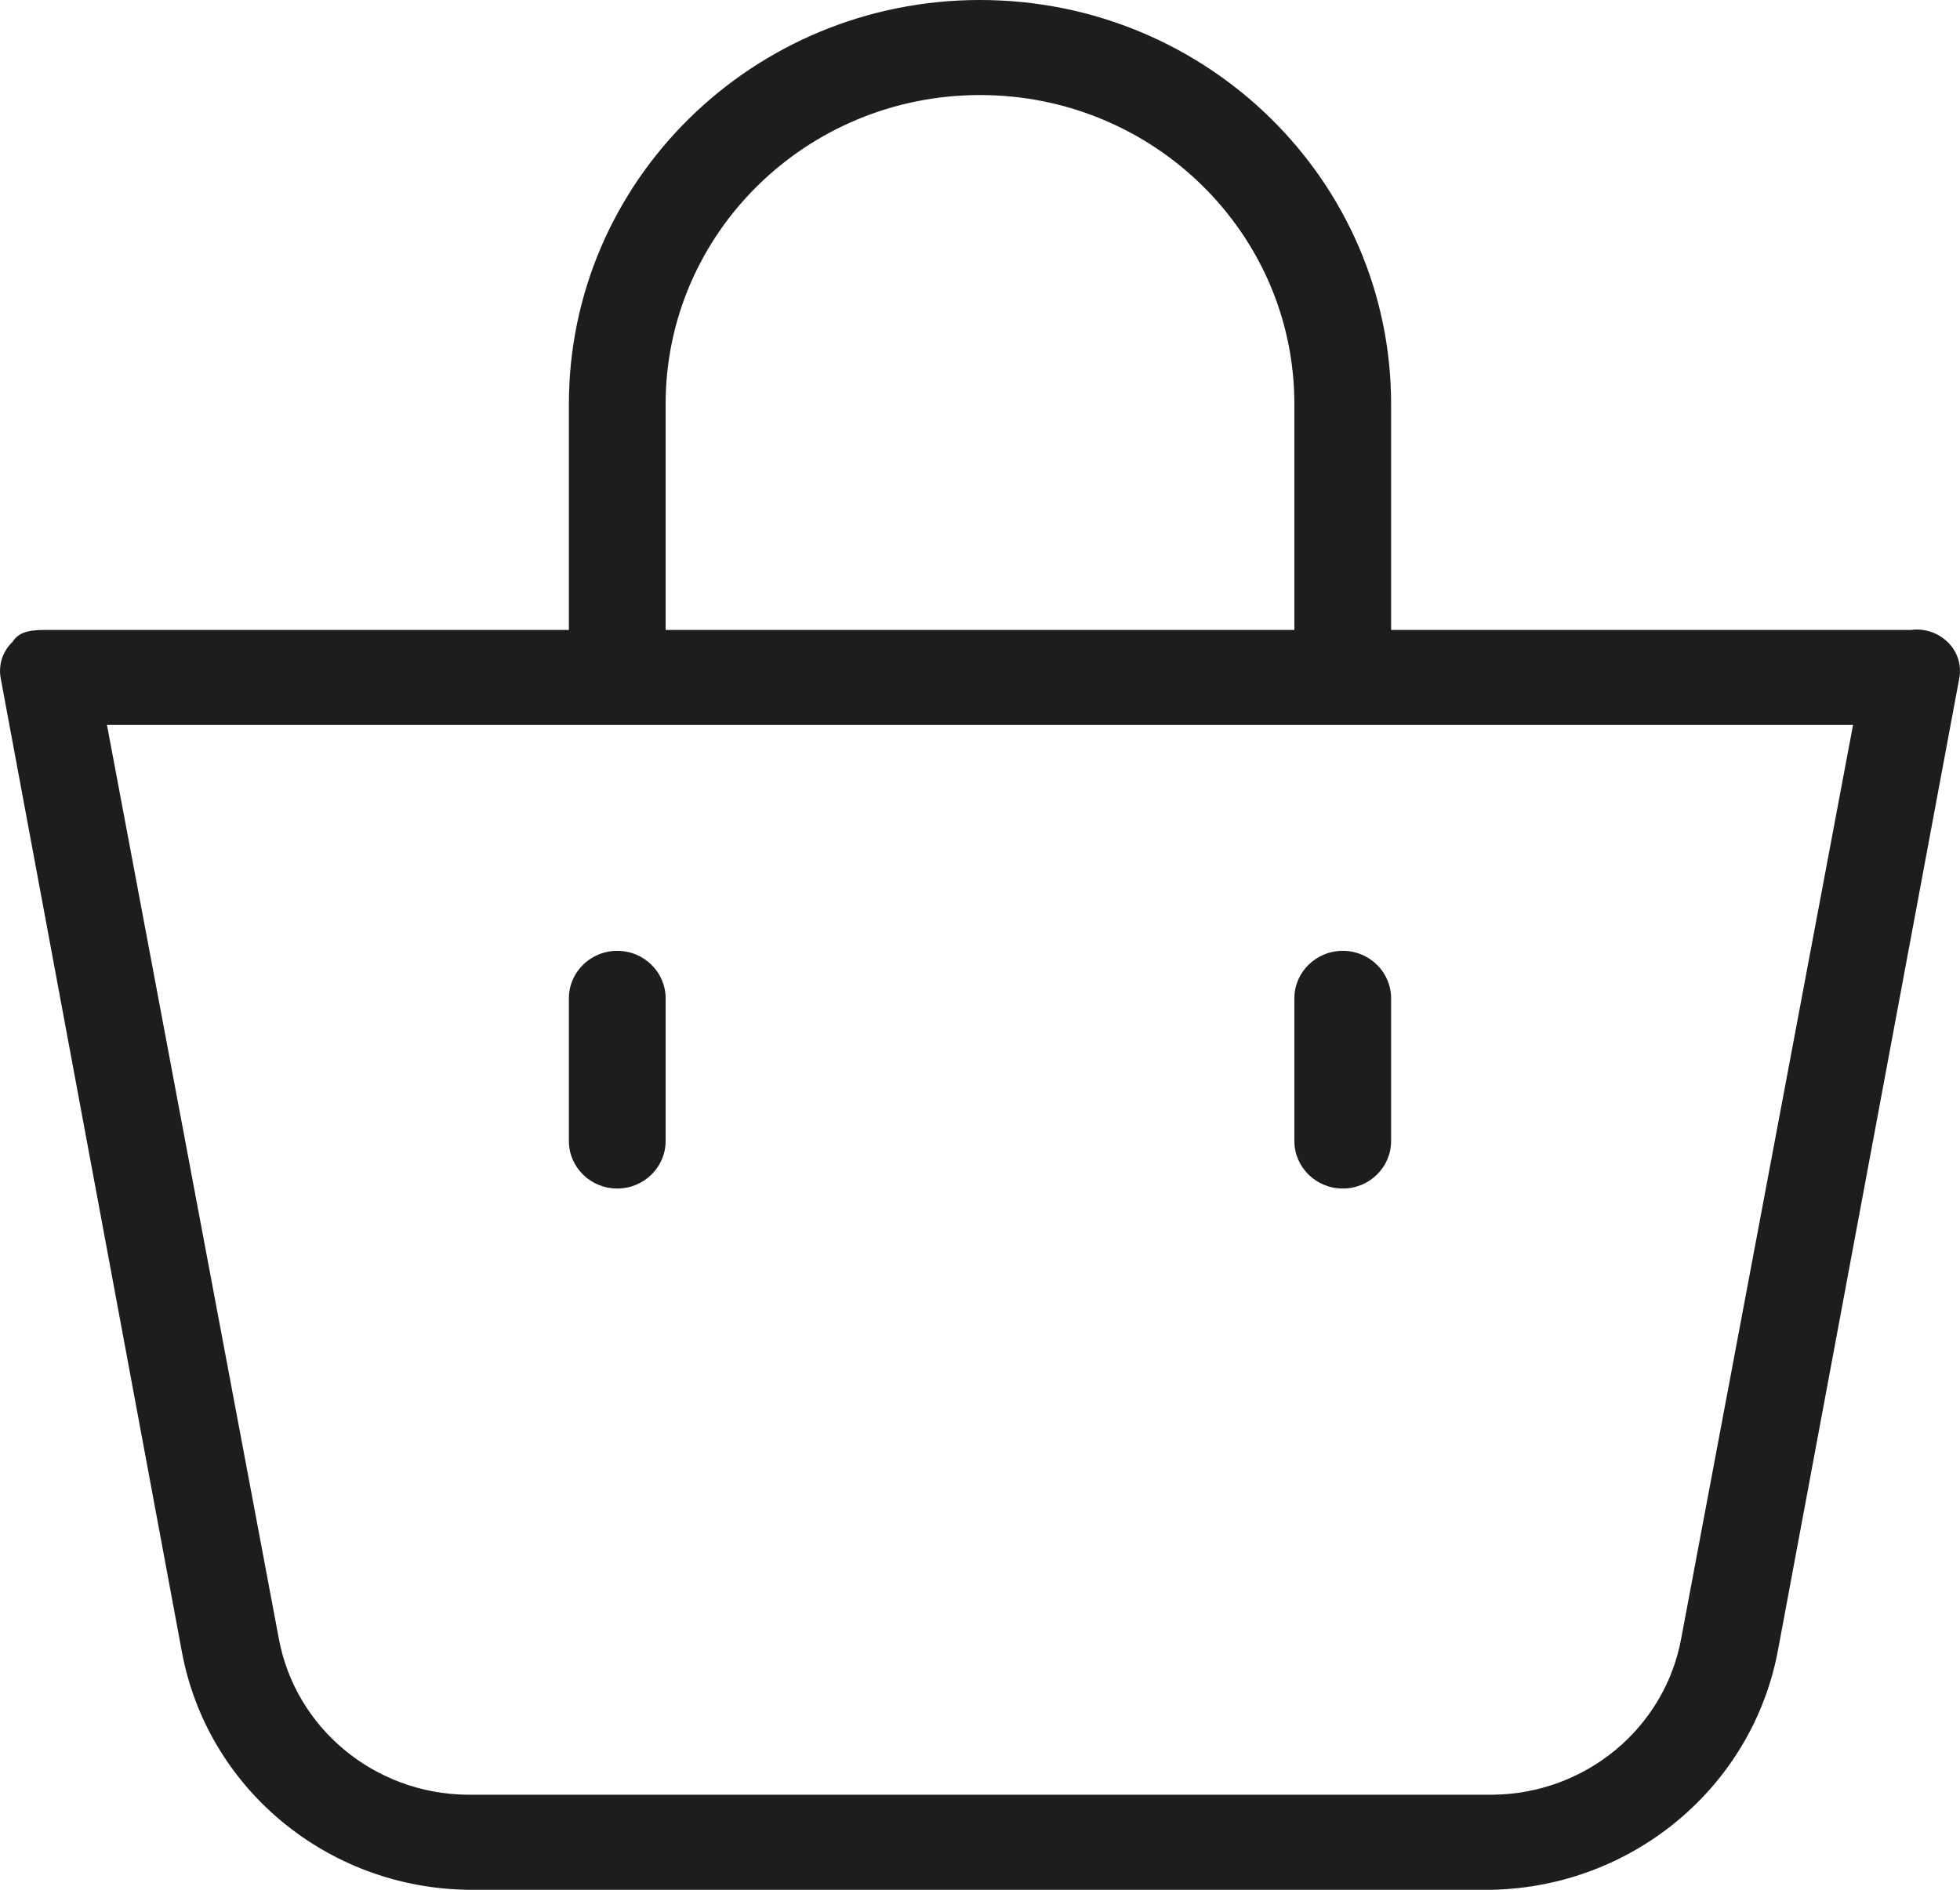<svg width="28" height="27" viewBox="0 0 28 27" fill="none" xmlns="http://www.w3.org/2000/svg">
<path d="M27.82 9.17C27.683 9.038 27.491 8.975 27.301 9H19.873V5.774C19.873 2.585 17.244 0 14 0C10.756 0 8.127 2.585 8.127 5.774V9H0.699C0.491 9 0.284 9 0.18 9.17C0.041 9.301 -0.023 9.492 0.008 9.679L2.599 23.604C2.961 25.546 4.667 26.968 6.676 27H21.324C23.339 26.951 25.041 25.519 25.401 23.57L27.992 9.679C28.023 9.492 27.959 9.301 27.82 9.17ZM9.509 5.774C9.509 3.335 11.52 1.358 14 1.358C16.48 1.358 18.491 3.335 18.491 5.774V9H9.509V5.774ZM24.019 23.4C23.787 24.687 22.654 25.629 21.324 25.642H6.676C5.346 25.629 4.214 24.687 3.981 23.4L1.528 10.358H26.472L24.019 23.4Z" fill="#1D1D1D"/>
<path d="M19.182 16.981C19.564 16.981 19.873 16.677 19.873 16.302V14.264C19.873 13.889 19.564 13.585 19.182 13.585C18.801 13.585 18.491 13.889 18.491 14.264V16.302C18.491 16.677 18.801 16.981 19.182 16.981Z" fill="#1D1D1D"/>
<path d="M8.818 16.981C9.199 16.981 9.509 16.677 9.509 16.302V14.264C9.509 13.889 9.199 13.585 8.818 13.585C8.436 13.585 8.127 13.889 8.127 14.264V16.302C8.127 16.677 8.436 16.981 8.818 16.981Z" fill="#1D1D1D"/>
</svg>
